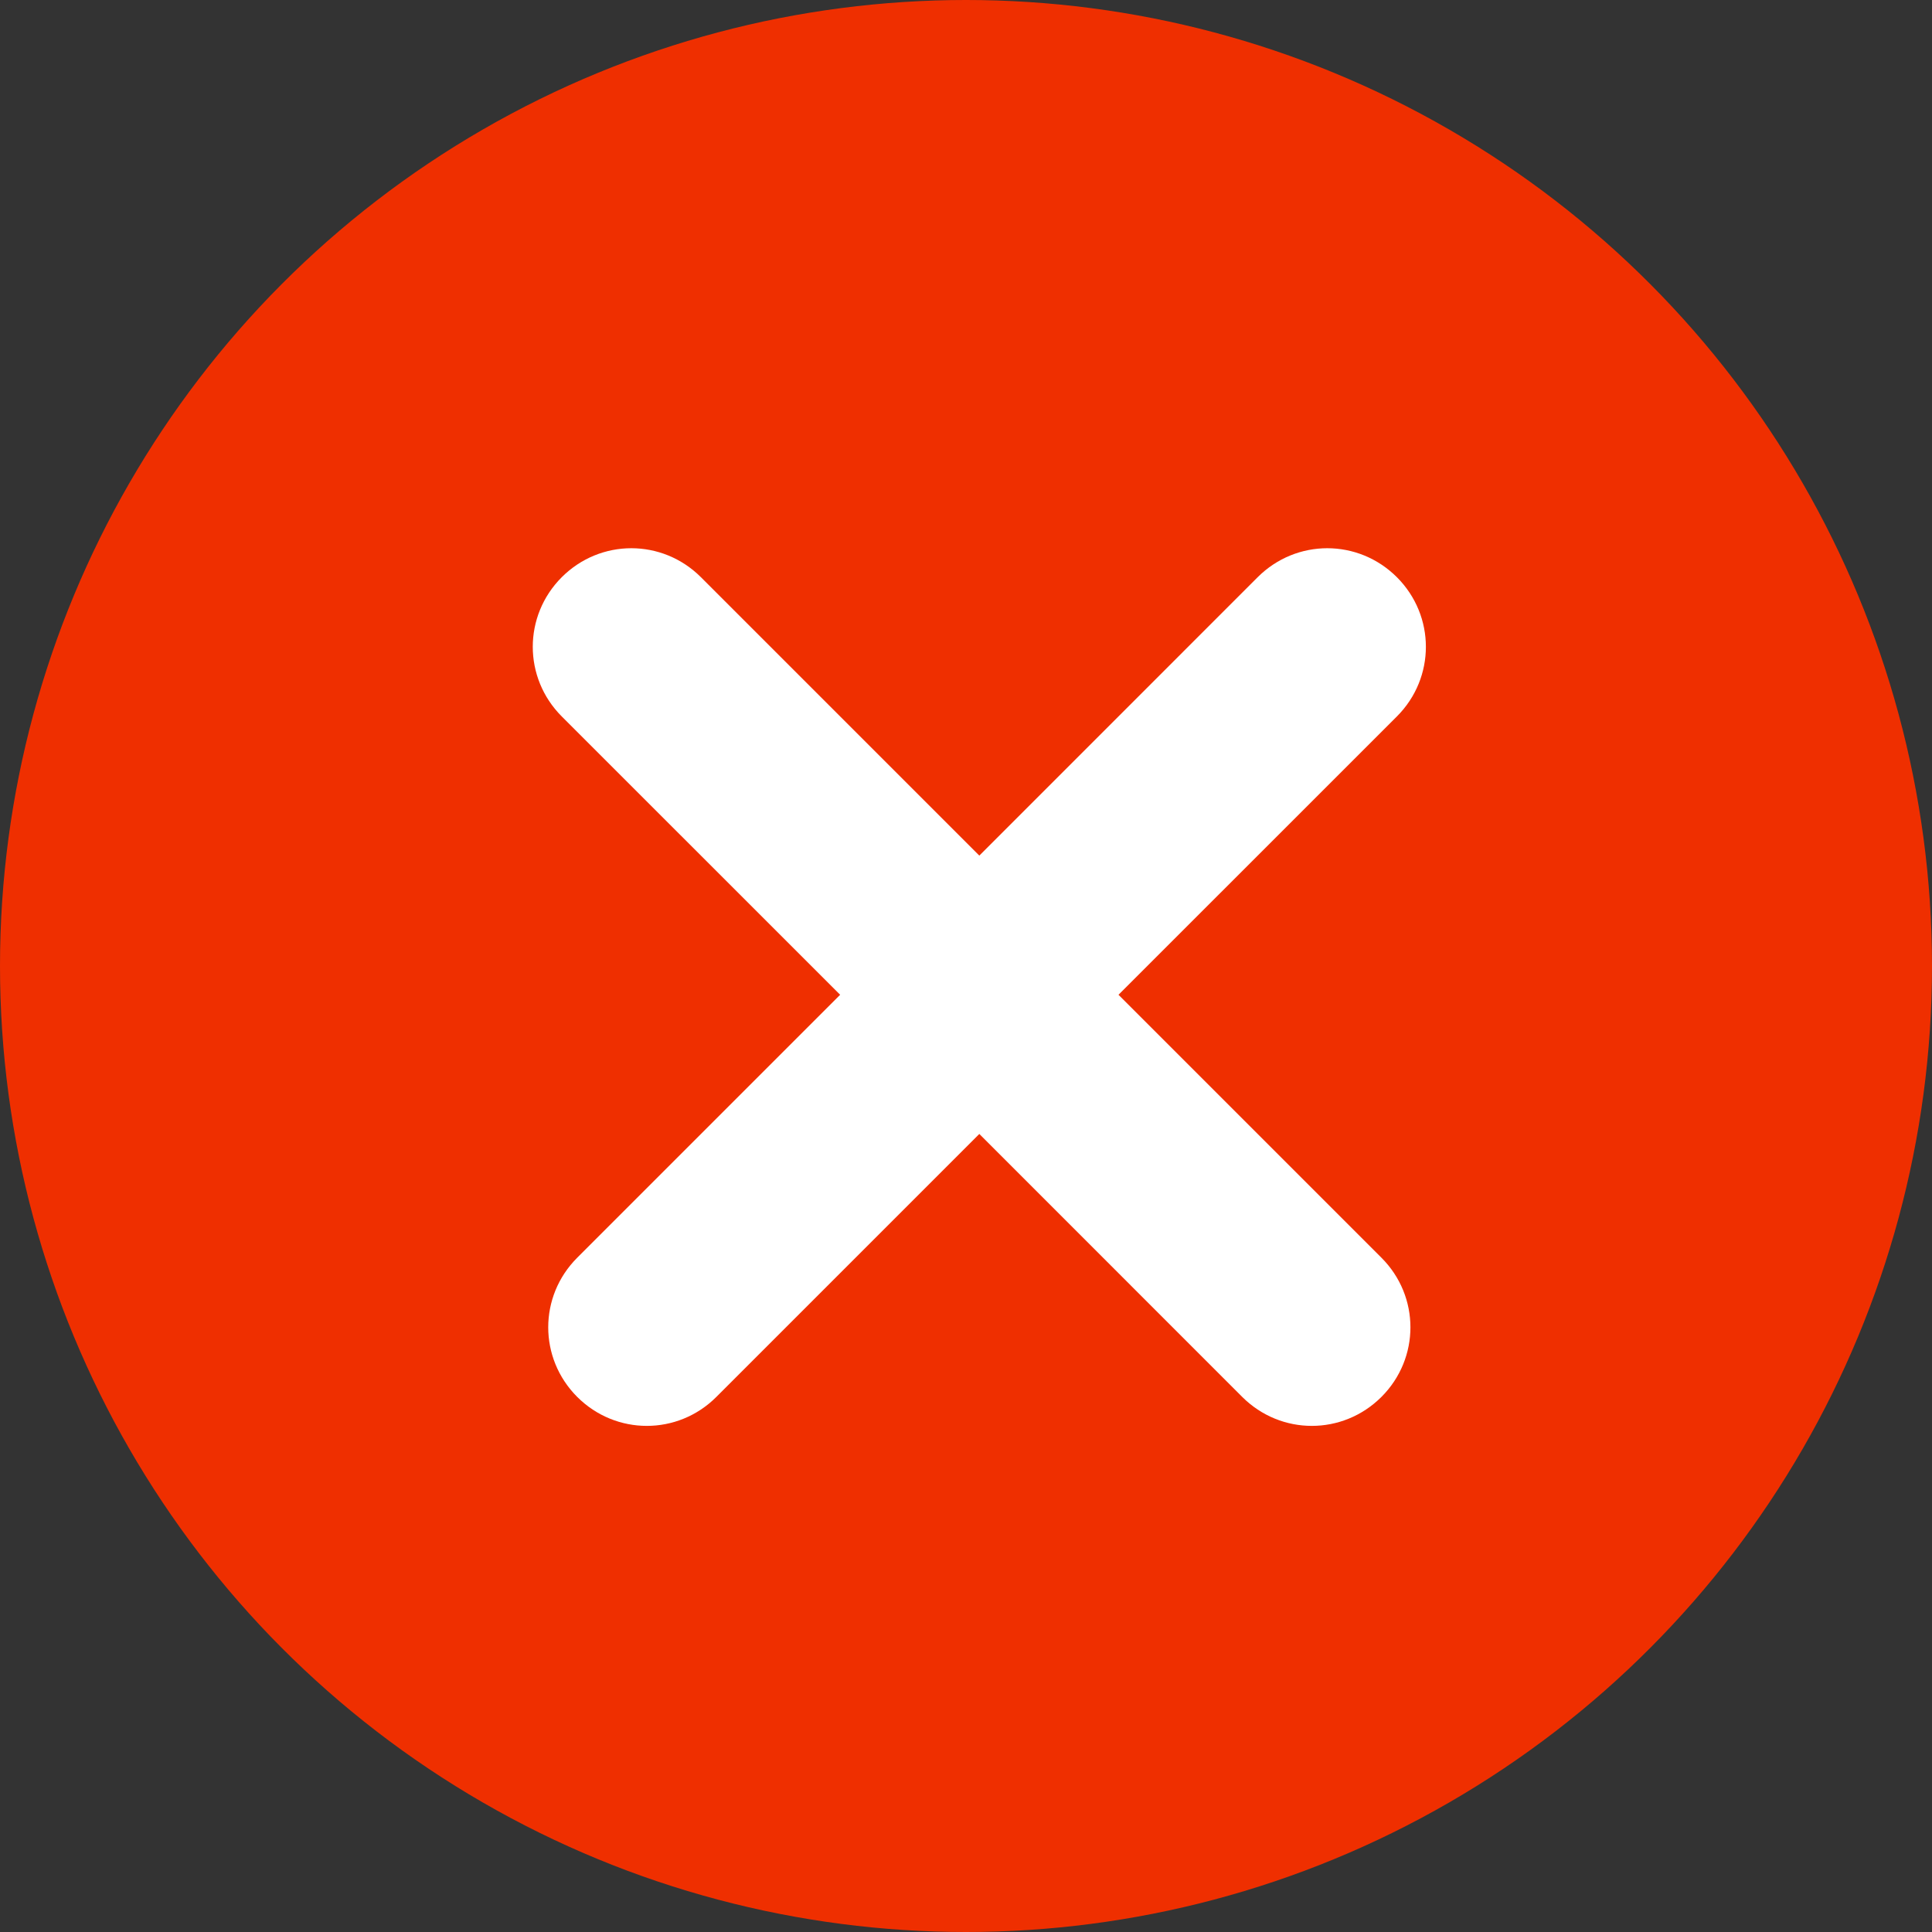 <svg width="29" height="29" viewBox="0 0 29 29" fill="none" xmlns="http://www.w3.org/2000/svg">
<rect x="0" y="0" width="29" height="29" fill="#333333" stroke="none"/>
<circle cx="14.5" cy="14.5" r="14.5" fill="#EF2F00"/>
<path d="M20.968 8.664C21.548 9.245 21.548 10.173 20.968 10.754L16.789 14.932L20.736 18.879C21.316 19.459 21.316 20.388 20.736 20.968C20.155 21.548 19.227 21.548 18.646 20.968L14.7 17.021L10.753 20.968C10.173 21.548 9.245 21.548 8.664 20.968C8.084 20.388 8.084 19.459 8.664 18.879L12.611 14.932L8.432 10.754C7.852 10.173 7.852 9.245 8.432 8.664C9.012 8.084 9.941 8.084 10.521 8.664L14.7 12.843L18.878 8.664C19.459 8.084 20.387 8.084 20.968 8.664Z" fill="white"/>
</svg>
